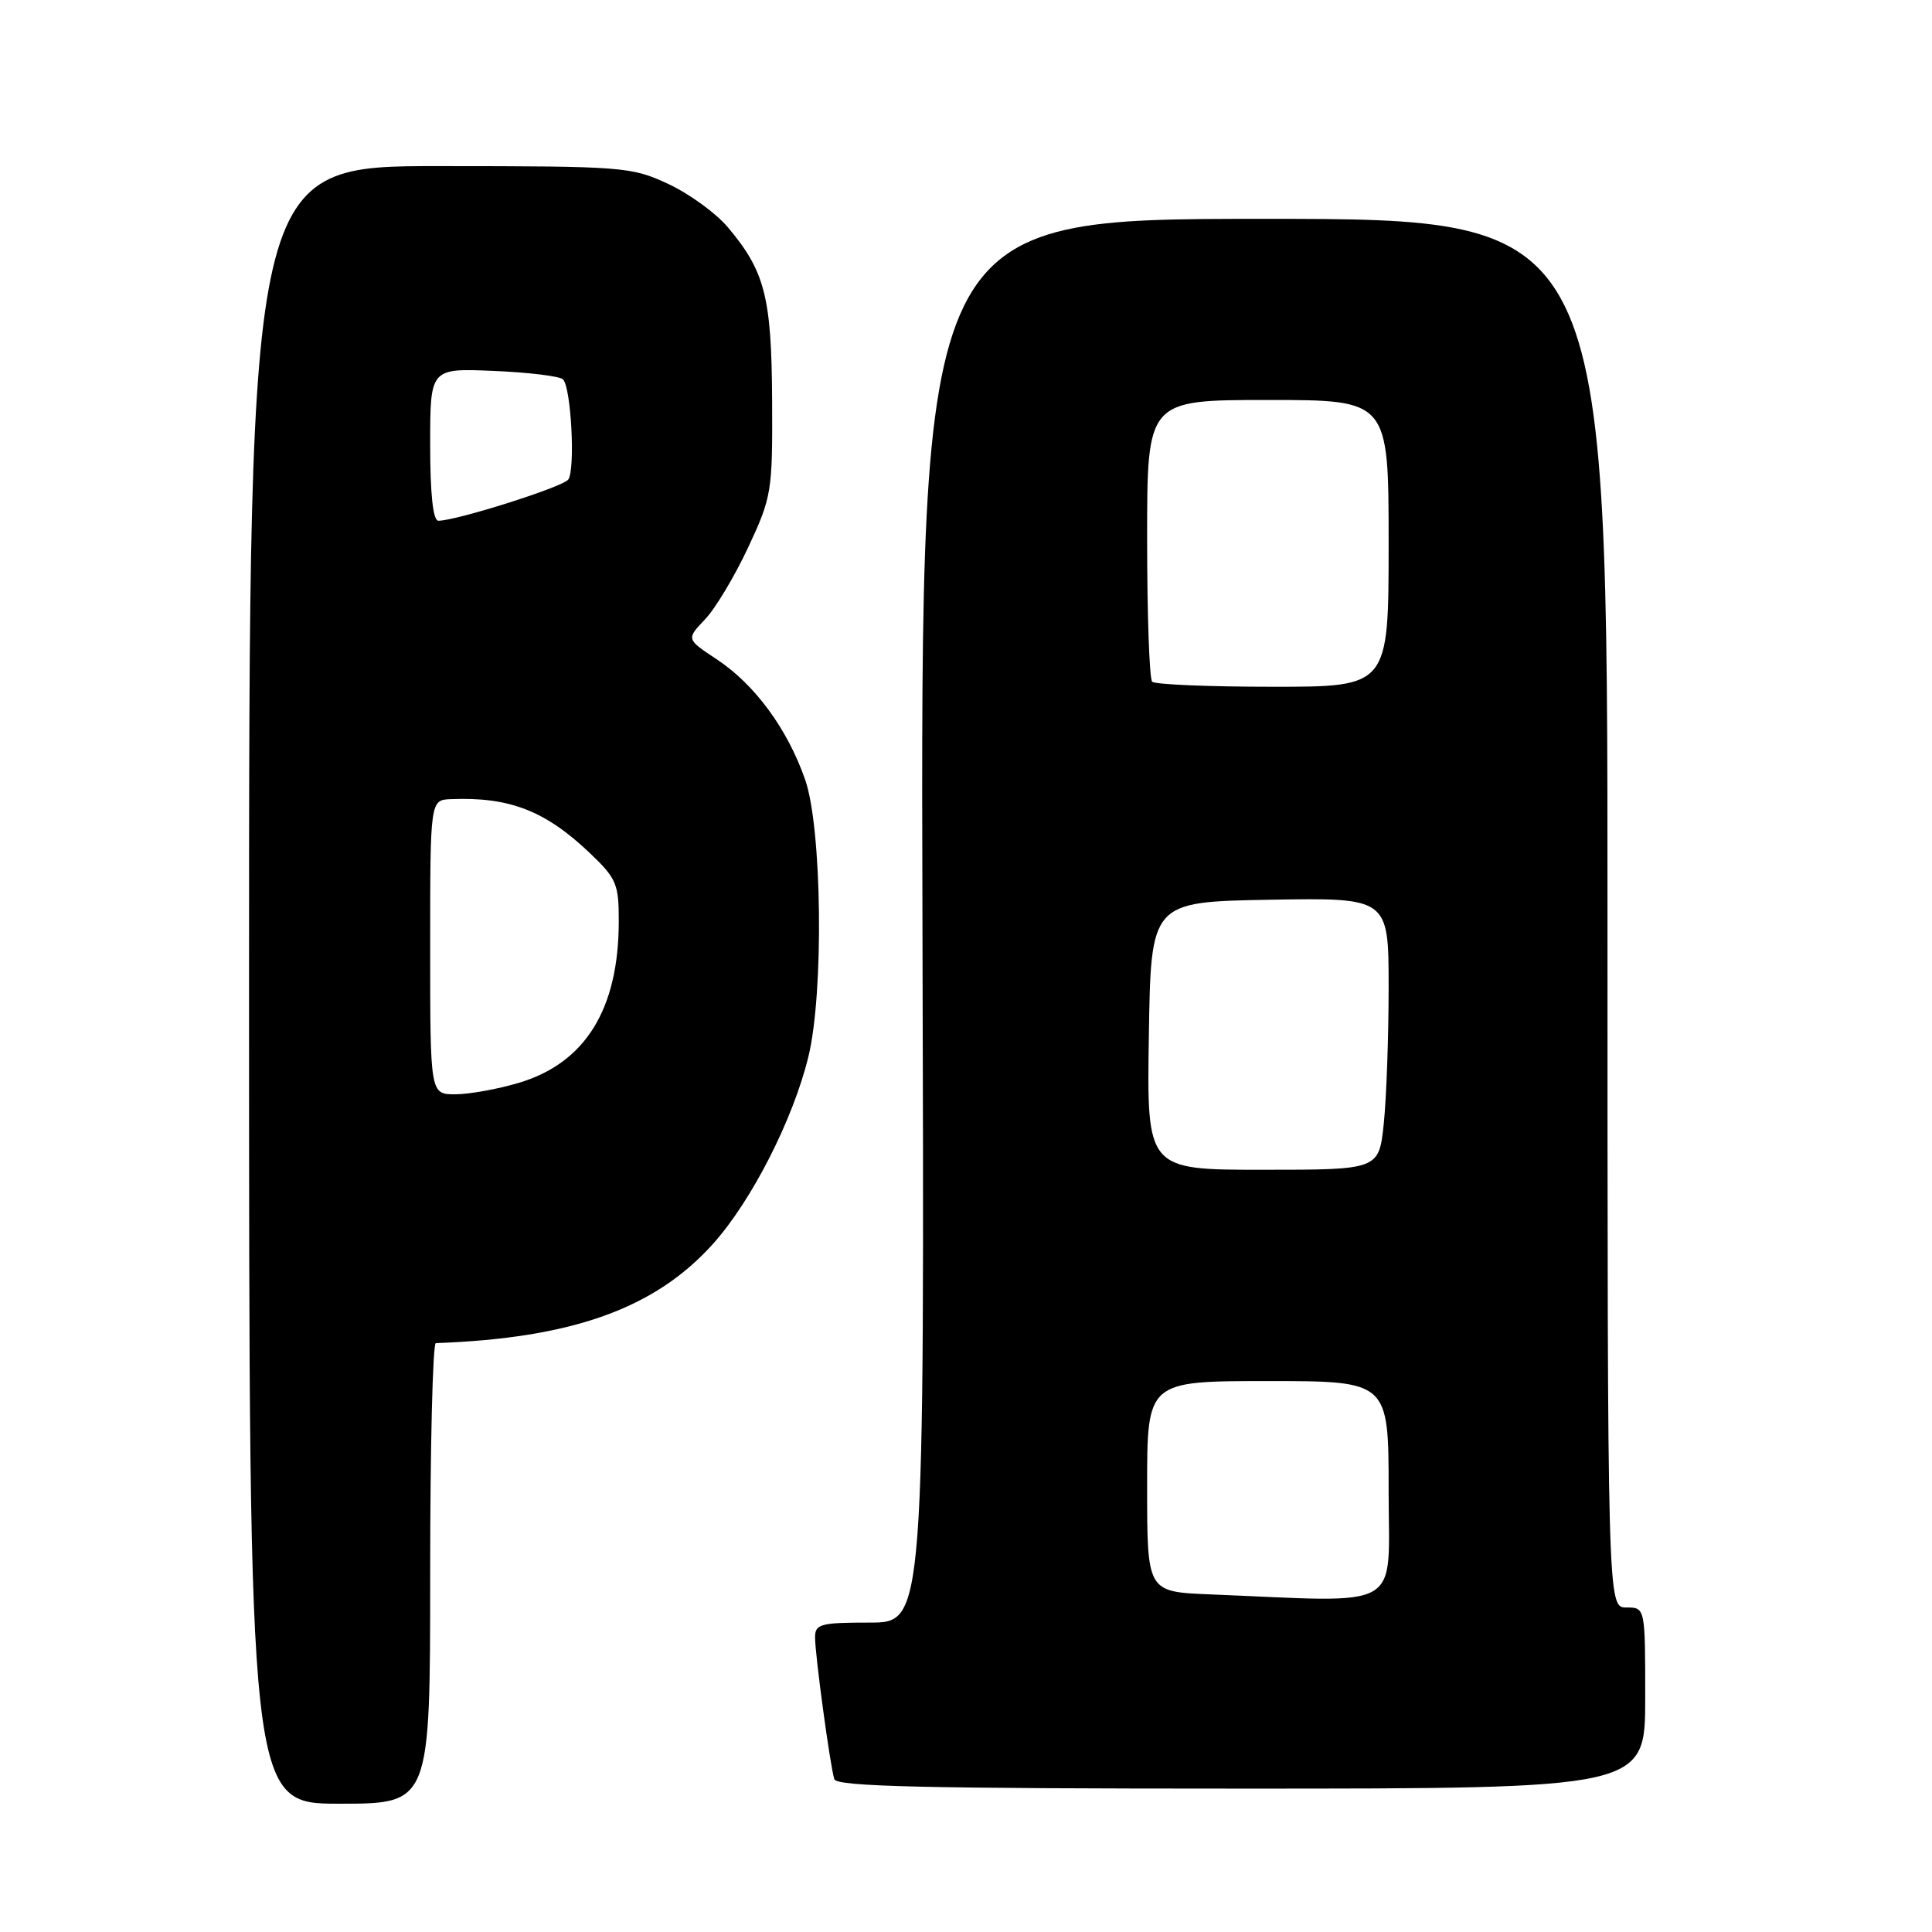 <?xml version="1.0" encoding="UTF-8" standalone="no"?>
<!DOCTYPE svg PUBLIC "-//W3C//DTD SVG 1.1//EN" "http://www.w3.org/Graphics/SVG/1.1/DTD/svg11.dtd" >
<svg xmlns="http://www.w3.org/2000/svg" xmlns:xlink="http://www.w3.org/1999/xlink" version="1.1" viewBox="0 0 256 256">
 <g >
 <path fill="currentColor"
d=" M 57.00 208.50 C 57.00 191.72 57.34 177.99 57.75 177.97 C 75.80 177.32 86.76 173.40 94.45 164.85 C 99.60 159.12 105.09 148.34 107.12 140.00 C 109.18 131.52 108.92 109.72 106.69 103.32 C 104.35 96.59 100.02 90.70 94.97 87.36 C 90.93 84.69 90.93 84.69 93.40 82.09 C 94.77 80.67 97.34 76.37 99.13 72.55 C 102.26 65.84 102.37 65.18 102.31 53.05 C 102.24 39.37 101.36 35.94 96.44 30.11 C 94.87 28.24 91.31 25.66 88.54 24.37 C 83.67 22.10 82.64 22.02 58.25 22.01 C 33.00 22.00 33.00 22.00 33.00 130.50 C 33.00 239.00 33.00 239.00 45.00 239.00 C 57.00 239.00 57.00 239.00 57.00 208.50 Z  M 218.00 225.00 C 218.00 213.00 218.00 213.00 215.50 213.00 C 213.00 213.00 213.00 213.00 213.00 121.00 C 213.00 29.00 213.00 29.00 167.48 29.00 C 121.97 29.00 121.97 29.00 122.23 122.00 C 122.50 215.00 122.50 215.00 115.25 215.00 C 108.72 215.00 108.00 215.19 108.00 216.96 C 108.00 219.29 109.99 233.96 110.55 235.75 C 110.85 236.73 122.52 237.00 164.47 237.00 C 218.00 237.00 218.00 237.00 218.00 225.00 Z  M 57.00 125.50 C 57.00 106.00 57.00 106.00 59.75 105.89 C 67.51 105.58 72.25 107.42 78.15 113.03 C 81.69 116.40 82.00 117.12 81.99 122.10 C 81.98 133.73 77.55 140.87 68.72 143.49 C 65.93 144.32 62.14 145.00 60.32 145.00 C 57.00 145.00 57.00 145.00 57.00 125.50 Z  M 57.00 58.90 C 57.00 48.79 57.00 48.79 65.42 49.15 C 70.05 49.34 74.18 49.85 74.60 50.27 C 75.69 51.36 76.25 62.28 75.29 63.55 C 74.55 64.54 60.46 69.00 58.09 69.00 C 57.38 69.00 57.00 65.50 57.00 58.90 Z  M 160.25 211.26 C 152.00 210.92 152.00 210.92 152.00 196.96 C 152.00 183.00 152.00 183.00 168.00 183.00 C 184.00 183.00 184.00 183.00 184.00 197.50 C 184.00 213.69 186.36 212.32 160.25 211.26 Z  M 152.23 137.25 C 152.50 119.50 152.50 119.50 168.25 119.22 C 184.00 118.95 184.00 118.95 184.00 130.83 C 184.00 137.36 183.71 145.47 183.36 148.85 C 182.72 155.00 182.72 155.00 167.33 155.00 C 151.95 155.00 151.95 155.00 152.23 137.25 Z  M 152.67 90.33 C 152.30 89.97 152.00 81.42 152.00 71.33 C 152.00 53.00 152.00 53.00 168.00 53.00 C 184.00 53.00 184.00 53.00 184.00 72.00 C 184.00 91.00 184.00 91.00 168.67 91.00 C 160.23 91.00 153.03 90.70 152.67 90.33 Z "/>
</g>
</svg>